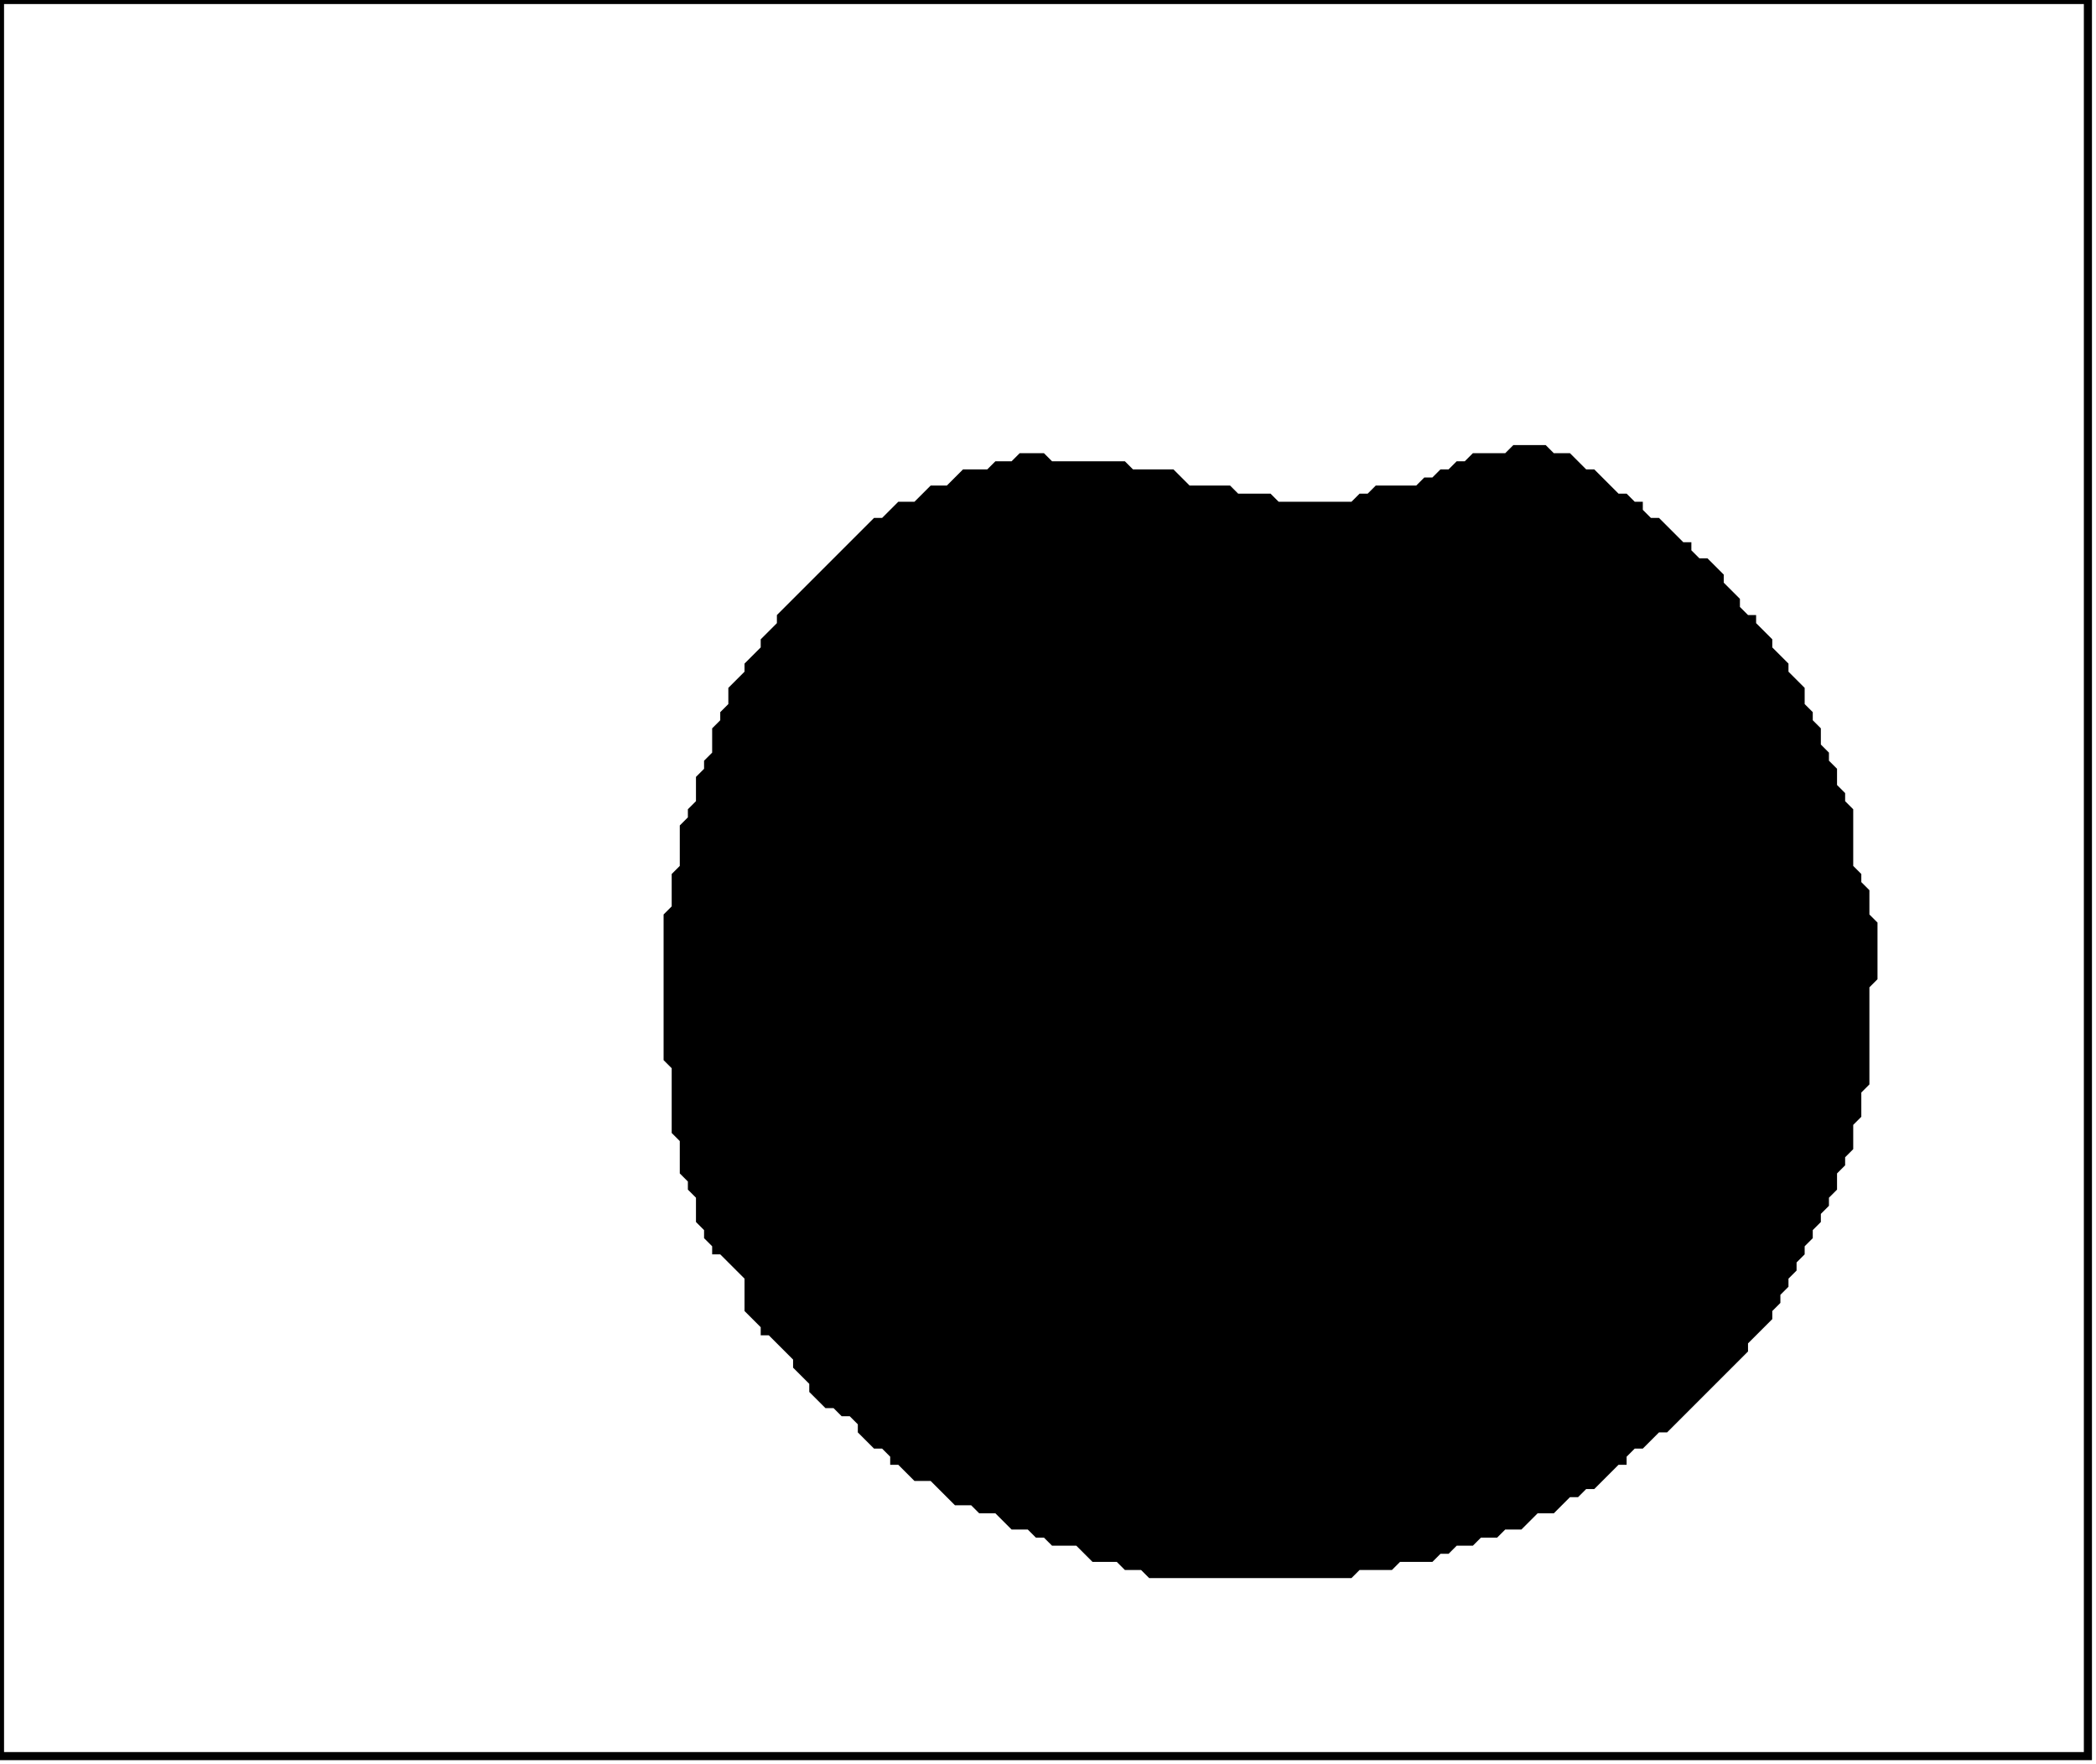<?xml version='1.0' encoding='utf-8'?>
<svg width="259" height="218" xmlns="http://www.w3.org/2000/svg" viewBox="0 0 259 218"><rect width="259" height="218" fill="white" /><path d="M 187,55 L 186,56 L 182,56 L 181,57 L 180,57 L 179,58 L 178,58 L 177,59 L 176,59 L 175,60 L 170,60 L 169,61 L 168,61 L 167,62 L 158,62 L 157,61 L 153,61 L 152,60 L 147,60 L 145,58 L 140,58 L 139,57 L 130,57 L 129,56 L 126,56 L 125,57 L 123,57 L 122,58 L 119,58 L 117,60 L 115,60 L 113,62 L 111,62 L 109,64 L 108,64 L 96,76 L 96,77 L 94,79 L 94,80 L 92,82 L 92,83 L 90,85 L 90,87 L 89,88 L 89,89 L 88,90 L 88,93 L 87,94 L 87,95 L 86,96 L 86,99 L 85,100 L 85,101 L 84,102 L 84,107 L 83,108 L 83,112 L 82,113 L 82,131 L 83,132 L 83,140 L 84,141 L 84,145 L 85,146 L 85,147 L 86,148 L 86,151 L 87,152 L 87,153 L 88,154 L 88,155 L 89,155 L 92,158 L 92,162 L 94,164 L 94,165 L 95,165 L 98,168 L 98,169 L 100,171 L 100,172 L 102,174 L 103,174 L 104,175 L 105,175 L 106,176 L 106,177 L 108,179 L 109,179 L 110,180 L 110,181 L 111,181 L 113,183 L 115,183 L 118,186 L 120,186 L 121,187 L 123,187 L 125,189 L 127,189 L 128,190 L 129,190 L 130,191 L 133,191 L 135,193 L 138,193 L 139,194 L 141,194 L 142,195 L 167,195 L 168,194 L 172,194 L 173,193 L 177,193 L 178,192 L 179,192 L 180,191 L 182,191 L 183,190 L 185,190 L 186,189 L 188,189 L 190,187 L 192,187 L 194,185 L 195,185 L 196,184 L 197,184 L 200,181 L 201,181 L 201,180 L 202,179 L 203,179 L 205,177 L 206,177 L 216,167 L 216,166 L 219,163 L 219,162 L 220,161 L 220,160 L 221,159 L 221,158 L 222,157 L 222,156 L 223,155 L 223,154 L 224,153 L 224,152 L 225,151 L 225,150 L 226,149 L 226,148 L 227,147 L 227,145 L 228,144 L 228,143 L 229,142 L 229,139 L 230,138 L 230,135 L 231,134 L 231,122 L 232,121 L 232,114 L 231,113 L 231,110 L 230,109 L 230,108 L 229,107 L 229,100 L 228,99 L 228,98 L 227,97 L 227,95 L 226,94 L 226,93 L 225,92 L 225,90 L 224,89 L 224,88 L 223,87 L 223,85 L 221,83 L 221,82 L 219,80 L 219,79 L 217,77 L 217,76 L 216,76 L 215,75 L 215,74 L 213,72 L 213,71 L 211,69 L 210,69 L 209,68 L 209,67 L 208,67 L 205,64 L 204,64 L 203,63 L 203,62 L 202,62 L 201,61 L 200,61 L 197,58 L 196,58 L 194,56 L 192,56 L 191,55 Z" fill="black" /><path d="M 0,0 L 0,217 L 258,217 L 258,0 Z" fill="none" stroke="black" stroke-width="1" /></svg>